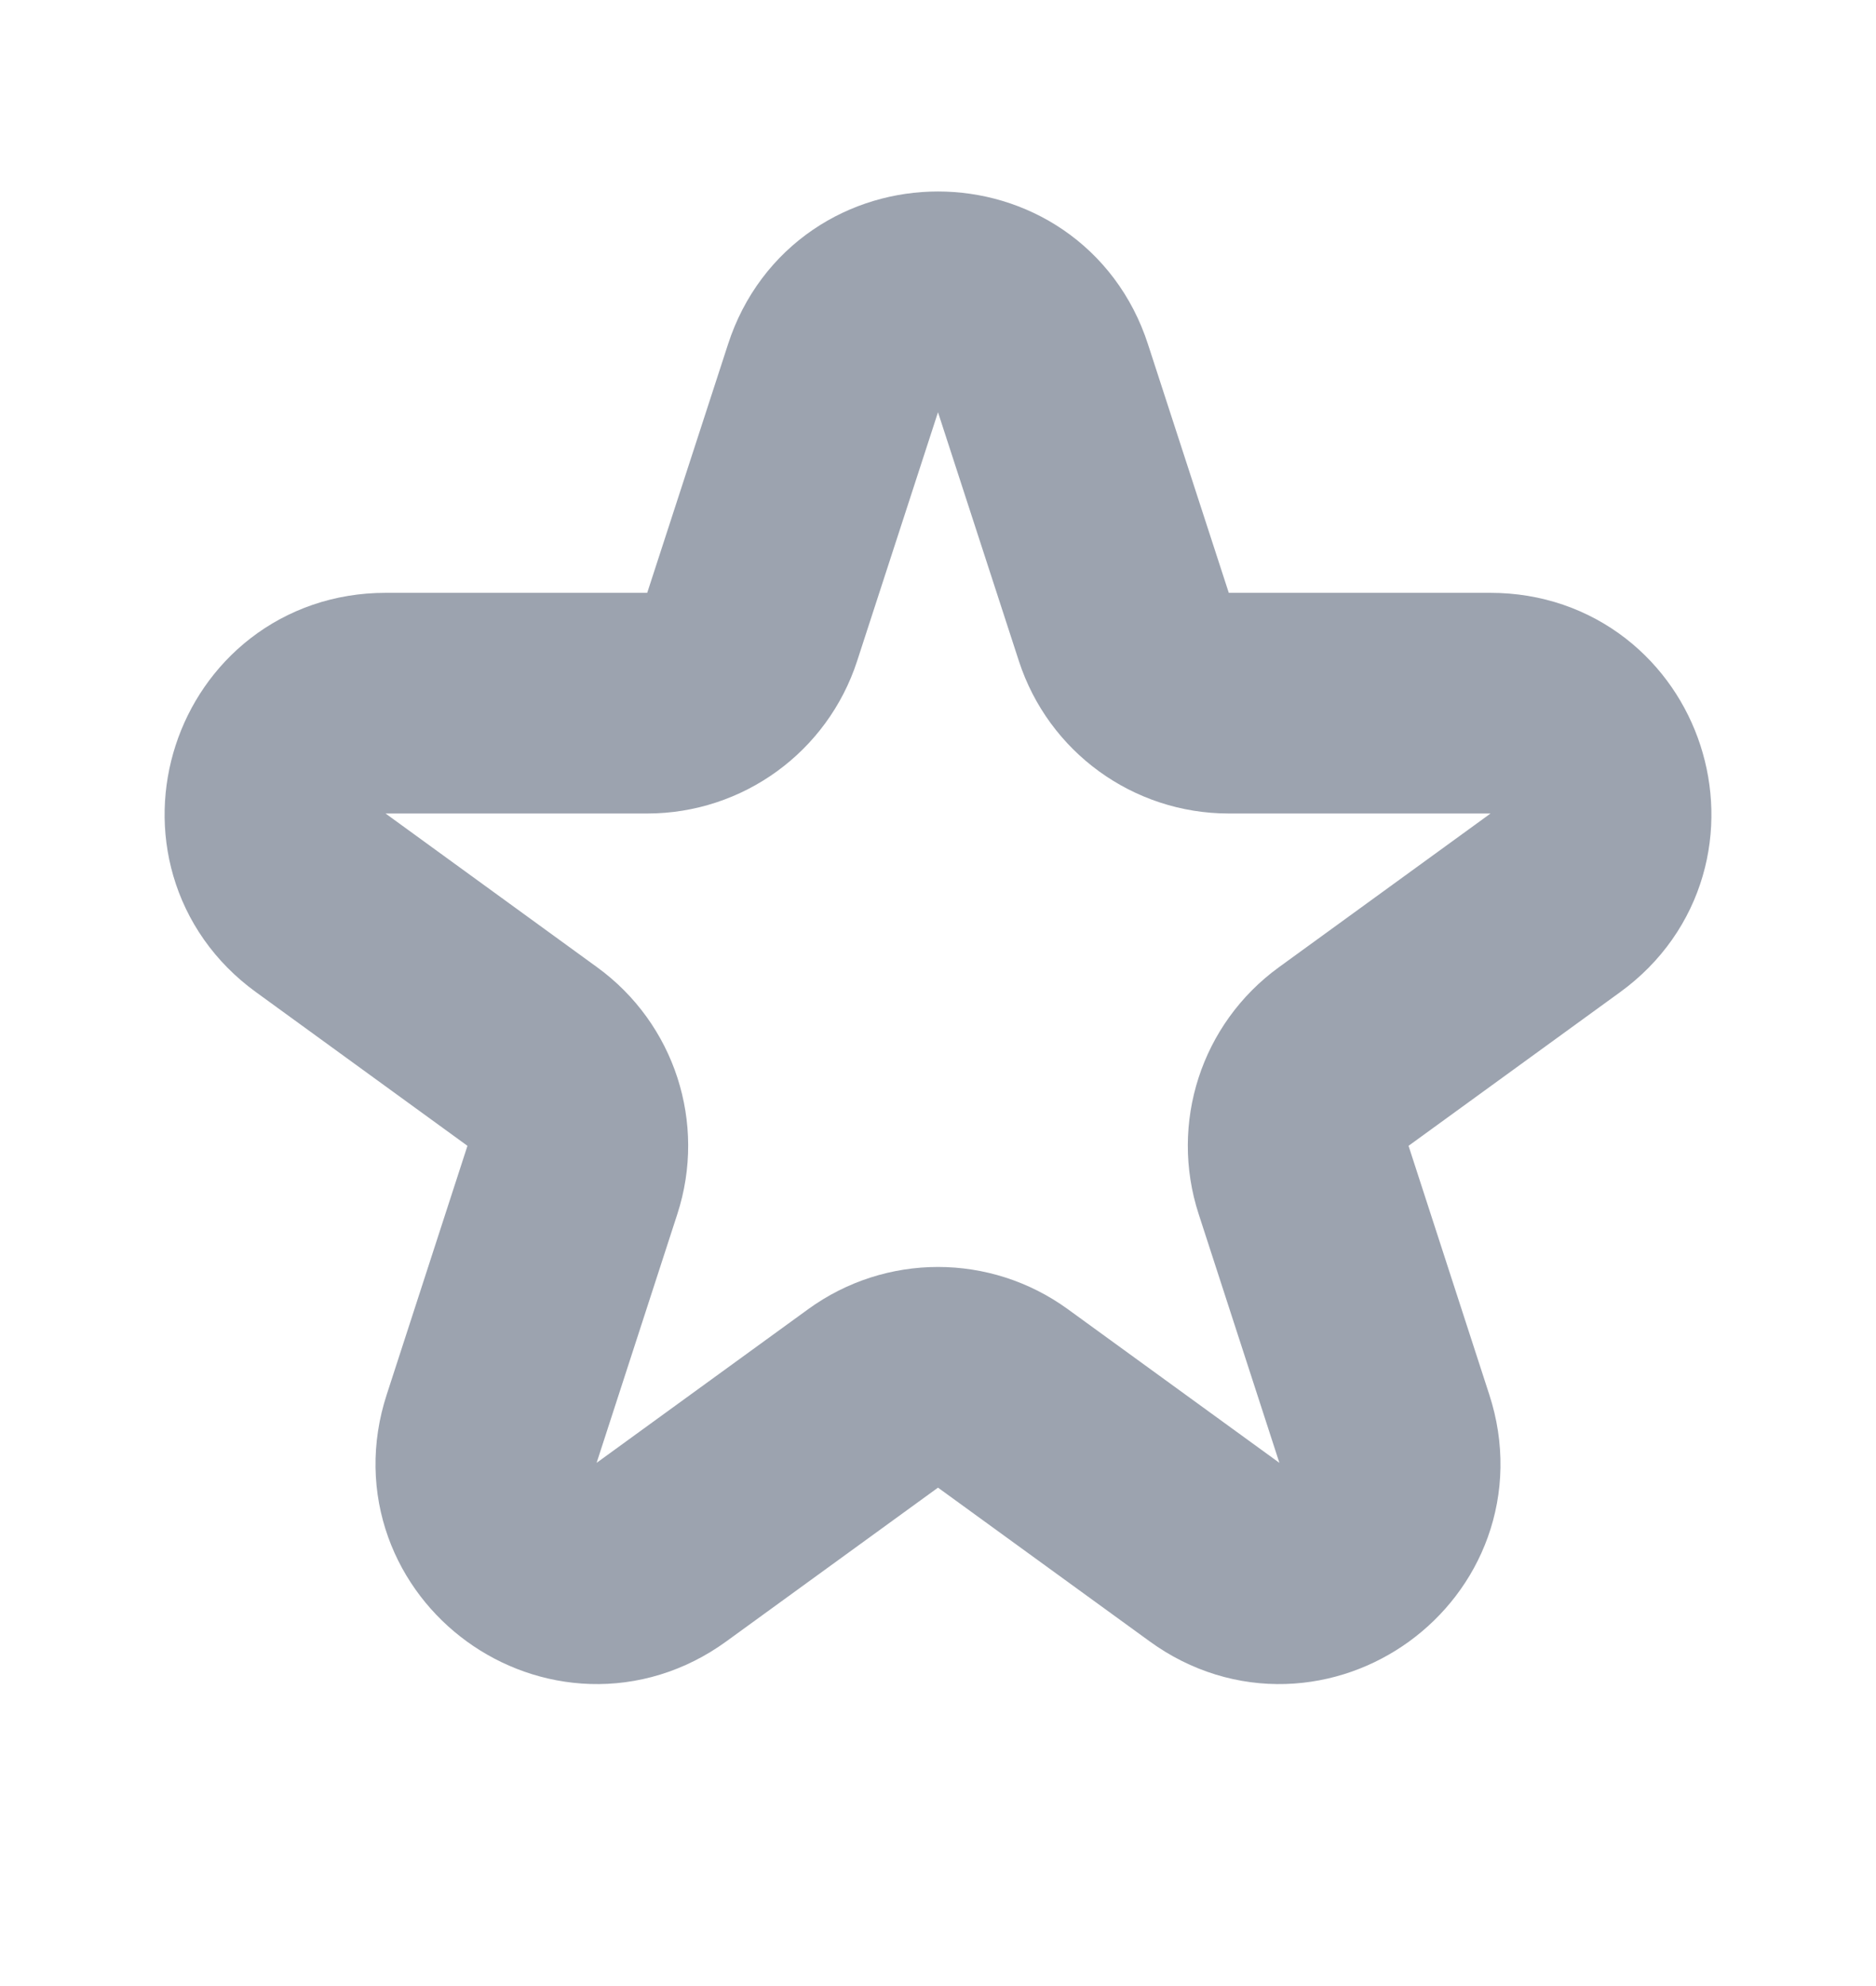 <svg width="17" height="18" viewBox="0 0 17 18" fill="none" xmlns="http://www.w3.org/2000/svg">
<g clip-path="url(#clip0_468_30216)">
<path d="M7.549 3.427C7.848 2.505 9.152 2.505 9.451 3.427L10.184 5.682C10.318 6.094 10.702 6.373 11.135 6.373L13.507 6.373C14.475 6.373 14.878 7.613 14.095 8.182L12.176 9.576C11.825 9.831 11.679 10.282 11.813 10.694L12.545 12.95C12.845 13.871 11.79 14.637 11.007 14.068L9.088 12.674C8.737 12.419 8.263 12.419 7.912 12.674L5.993 14.068C5.21 14.637 4.155 13.871 4.455 12.95L5.187 10.694C5.321 10.282 5.175 9.831 4.824 9.576L2.906 8.182C2.122 7.613 2.525 6.373 3.493 6.373L5.865 6.373C6.298 6.373 6.682 6.094 6.816 5.682L7.549 3.427Z" stroke="#9CA3AF" stroke-width="2"/>
</g>
<defs>
<clipPath id="clip0_468_30216">
<rect width="17" height="17" fill="white" transform="translate(0 0.5)"/>
</clipPath>
</defs>
</svg>

